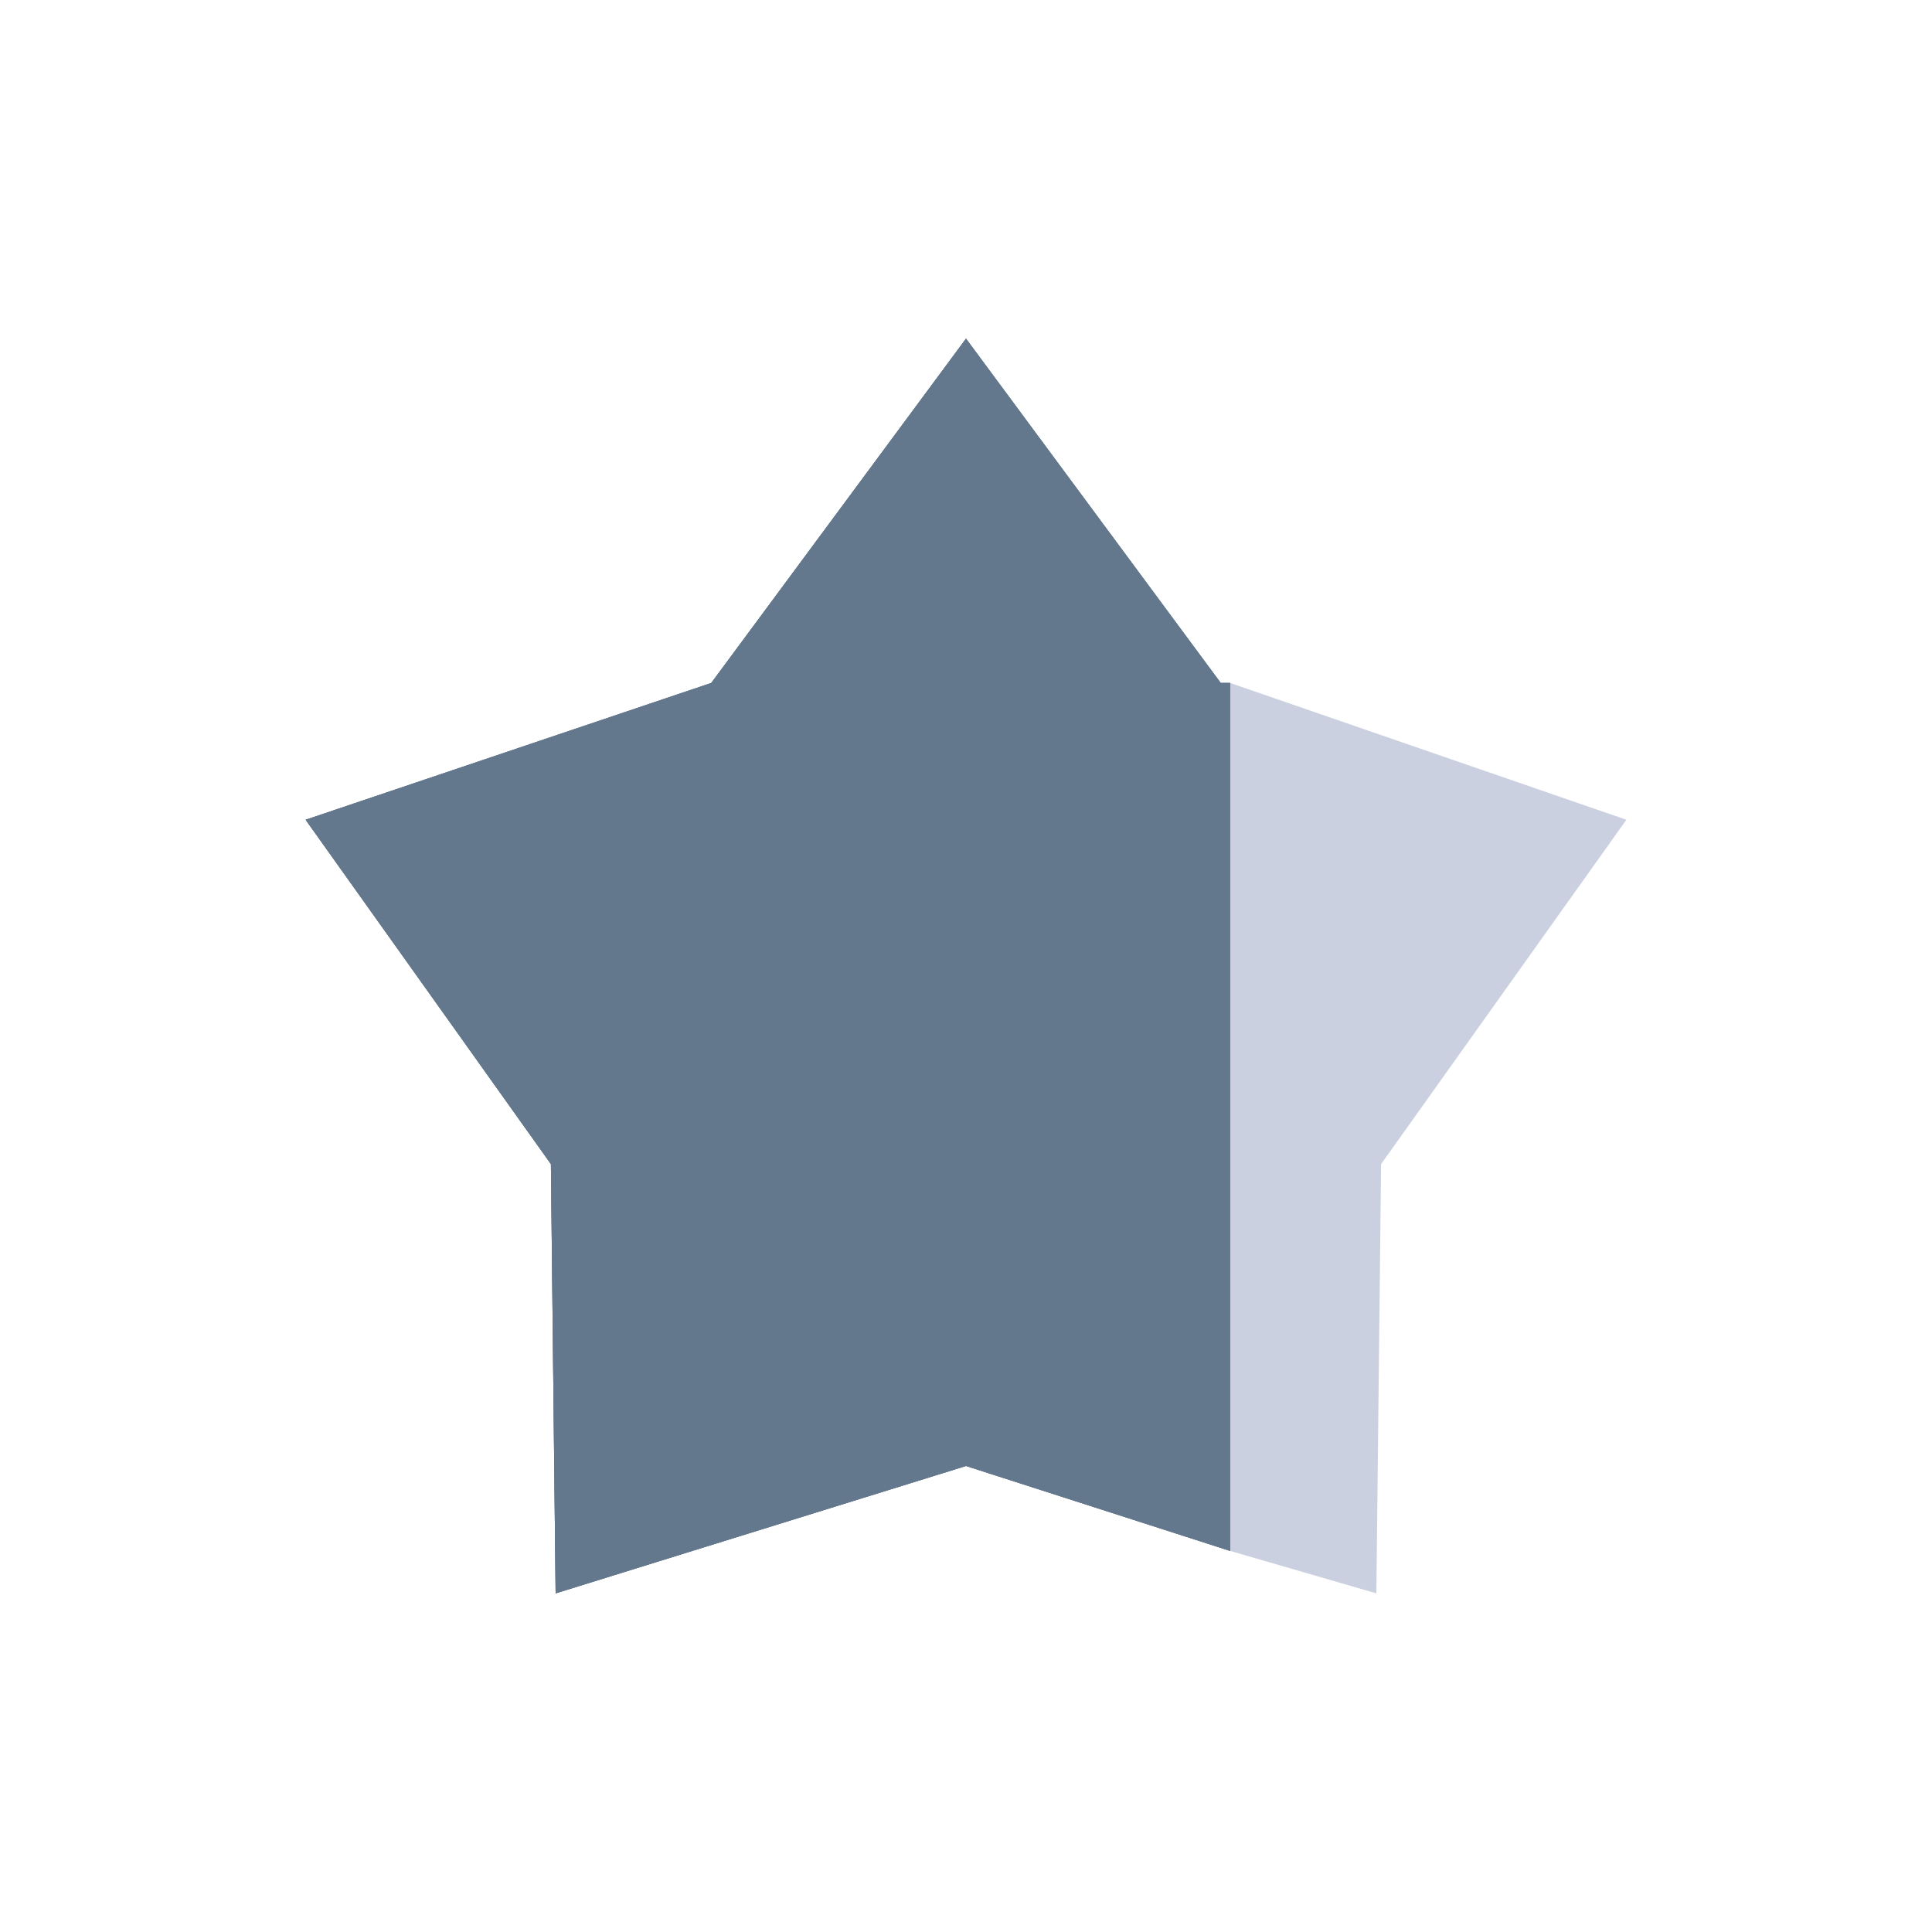 <?xml version="1.0" encoding="utf-8"?>
<!-- Generator: Adobe Illustrator 15.0.2, SVG Export Plug-In . SVG Version: 6.00 Build 0)  -->
<!DOCTYPE svg PUBLIC "-//W3C//DTD SVG 1.1//EN" "http://www.w3.org/Graphics/SVG/1.1/DTD/svg11.dtd">
<svg version="1.1" id="Layer_1" xmlns="http://www.w3.org/2000/svg" xmlns:xlink="http://www.w3.org/1999/xlink" x="0px" y="0px"
	 width="32px" height="32px" viewBox="0 0 32 32" enable-background="new 0 0 32 32" xml:space="preserve">
<rect fill="none" width="32" height="32"/>
<g>
	<polygon fill="#CAD0DF" points="20.375,25.688 22.797,26.391 22.875,19.281 26.938,13.578 20.375,11.312 	"/>
	<g>
		<g>
			<g>
				<polygon id="SVGID_1_" fill="#64788D" points="16,5.609 11.781,11.312 5.062,13.578 9.125,19.281 9.203,26.391 16,24.281 
					20.375,25.688 20.375,11.312 20.219,11.312 				"/>
			</g>
			<g>
				<g>
					<polygon id="SVGID_2_" fill="#64788D" points="16,5.609 11.781,11.312 5.062,13.578 9.125,19.281 9.203,26.391 16,24.281 
						20.375,25.688 20.375,11.312 20.219,11.312 					"/>
				</g>
				<g>
					<defs>
						<polygon id="SVGID_3_" points="16,5.609 11.781,11.312 5.062,13.578 9.125,19.281 9.203,26.391 16,24.281 20.375,25.688 
							20.375,11.312 20.219,11.312 						"/>
					</defs>
					<clipPath id="SVGID_4_">
						<use xlink:href="#SVGID_3_"  overflow="visible"/>
					</clipPath>
					<rect x="5.062" y="5.609" clip-path="url(#SVGID_4_)" fill="#64788D" width="15.312" height="20.781"/>
				</g>
			</g>
		</g>
	</g>
</g>
</svg>
